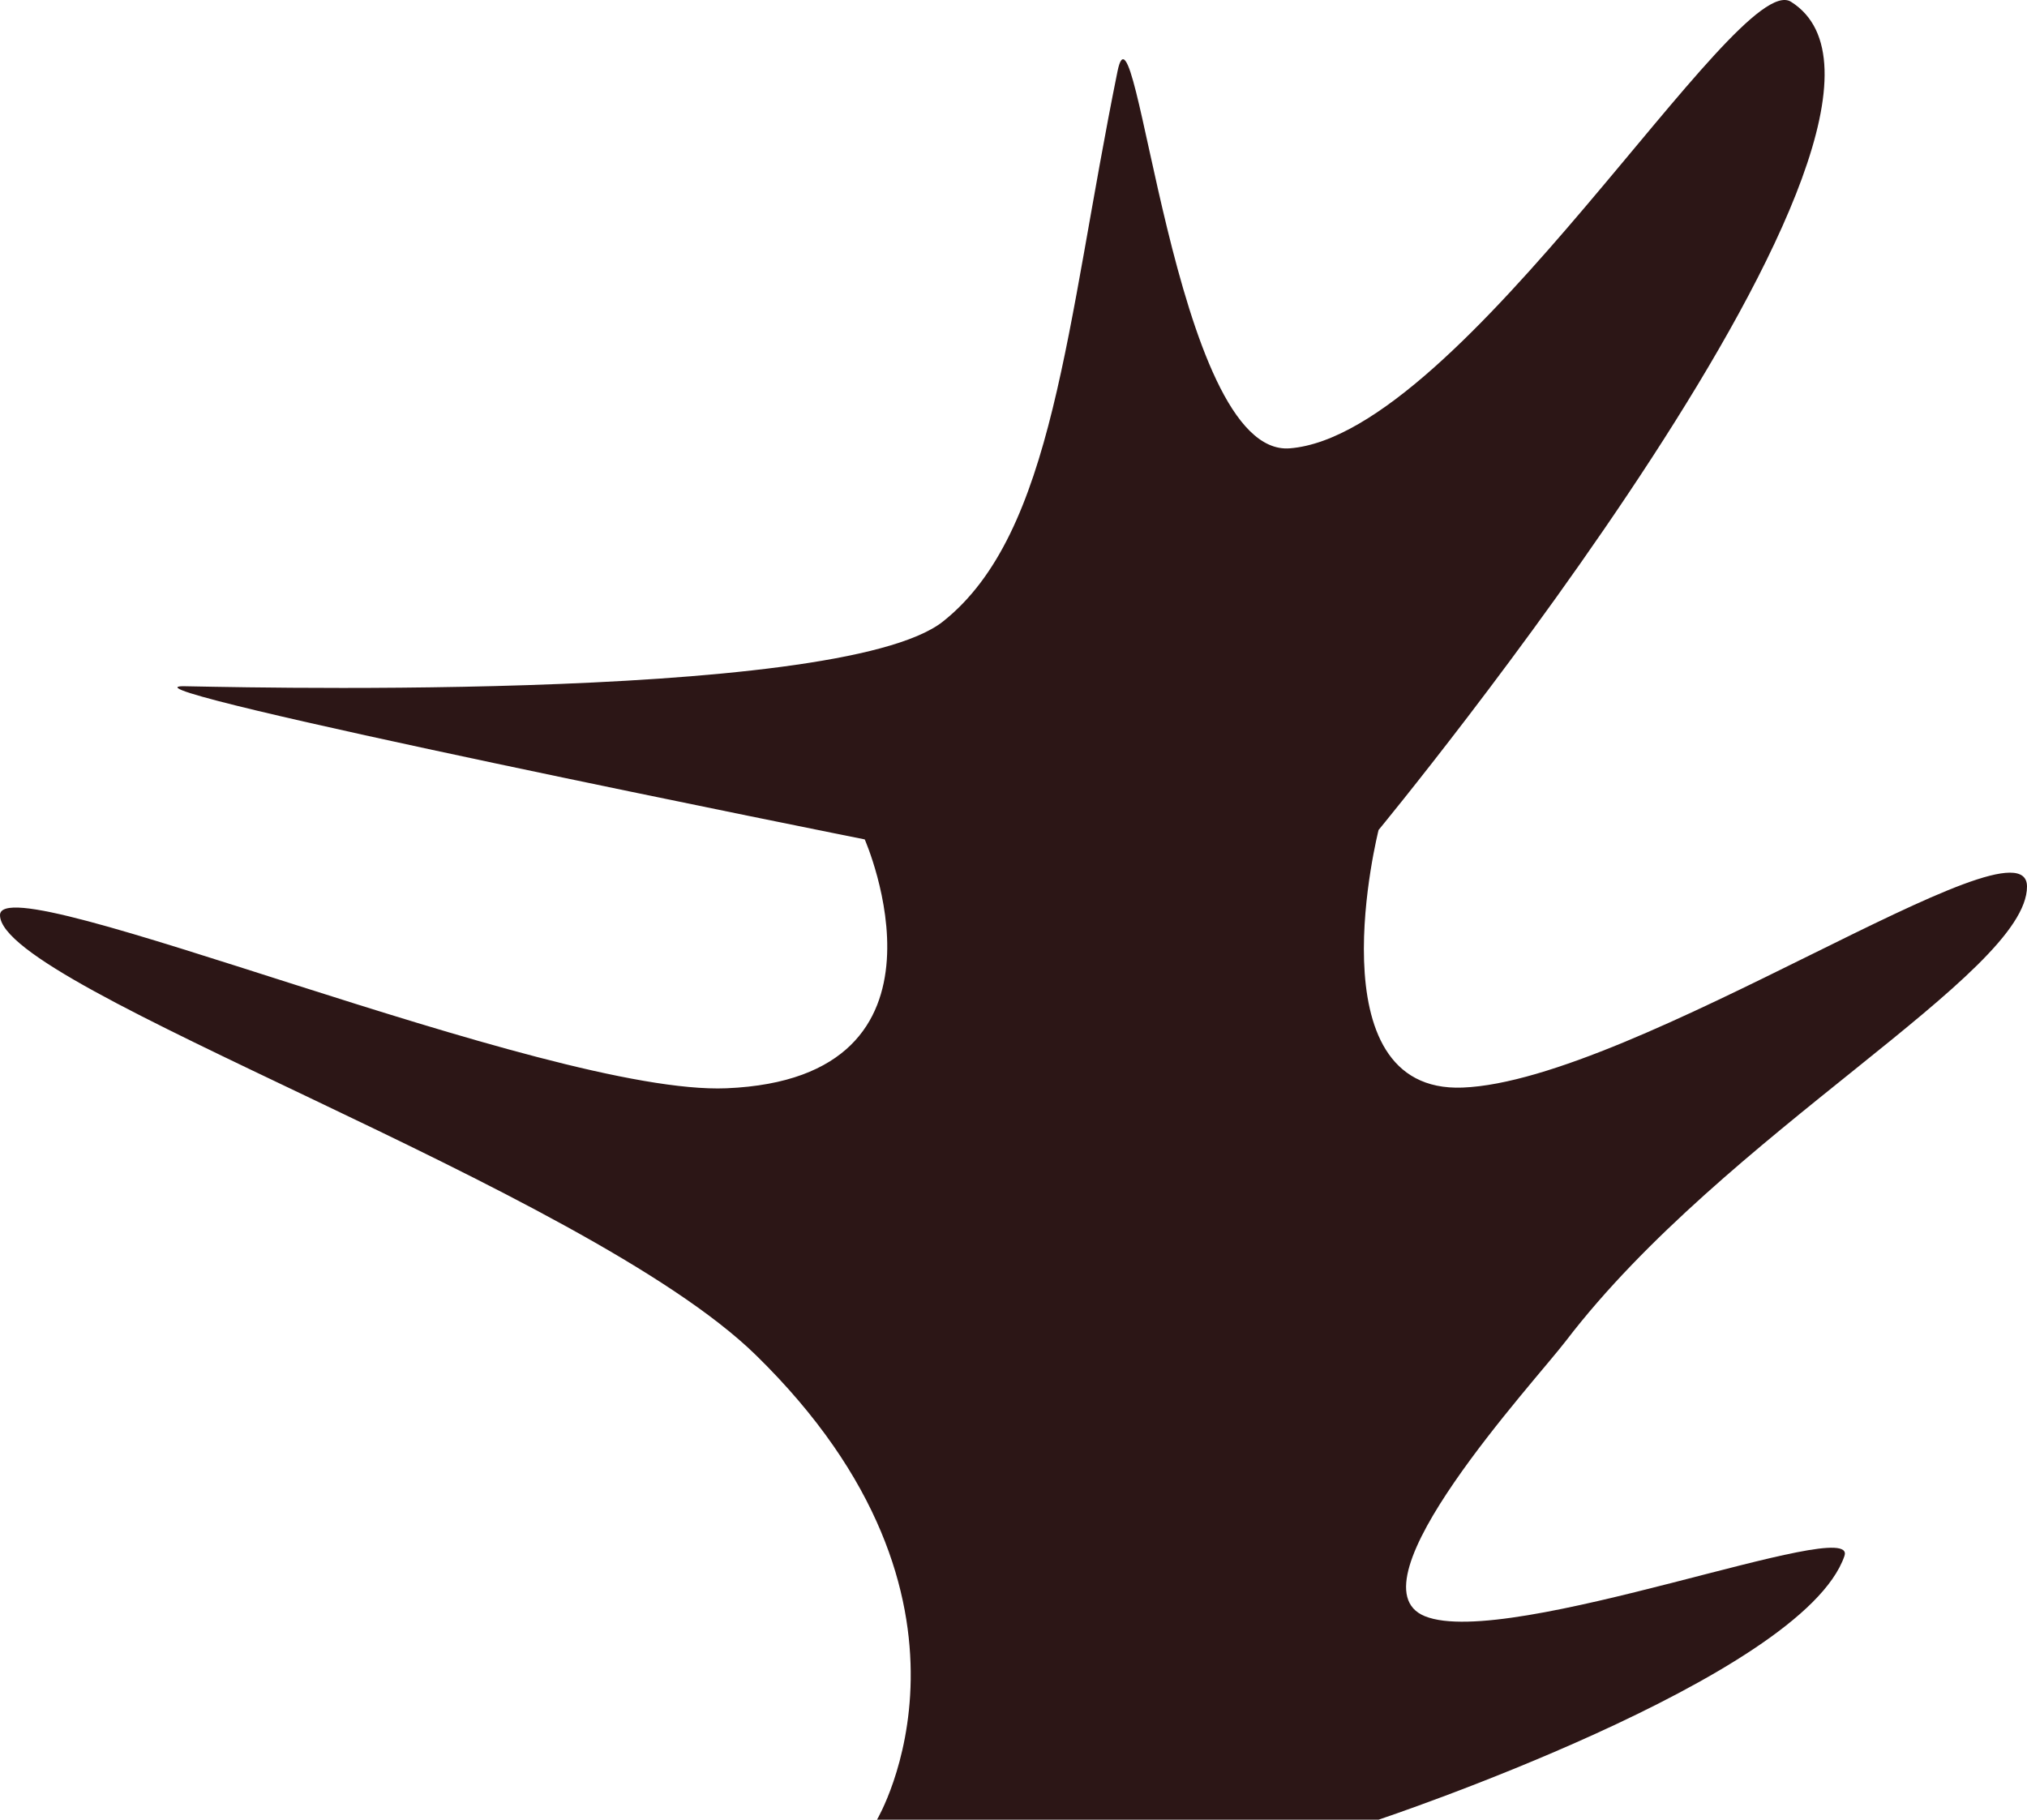 <svg version="1.1" xmlns="http://www.w3.org/2000/svg" xmlns:xlink="http://www.w3.org/1999/xlink" width="1122.374" height="1007.719" viewBox="0,0,1122.374,1007.719"><g transform="translate(146.021,90.808)"><g data-paper-data="{&quot;isPaintingLayer&quot;:true}" fill="#2c1616" fill-rule="nonzero" stroke="none" stroke-width="0" stroke-linecap="butt" stroke-linejoin="miter" stroke-miterlimit="10" stroke-dasharray="" stroke-dashoffset="0" style="mix-blend-mode: normal"><path d="M339.573,916.911c0,0 72.149,-121.193 -67.06,-257.291c-94.582,-92.468 -418.028,-203.058 -418.534,-243.576c-0.362,-29.038 302.785,99.953 402.257,95.819c134.663,-5.596 76.562,-137.813 76.562,-137.813c0,0 -419.685,-84.079 -377.587,-84.851c6.079,-0.112 362.501,10.476 420.917,-35.835c61.616,-48.847 68.121,-164.181 96.628,-304.652c10.512,-51.8 30.97,213.843 95.411,208.759c95.704,-7.55 247.584,-266.101 277.501,-247.302c98.911,62.151 -228.353,458.662 -228.353,458.662c0,0 -36.923,145.886 46.509,142.651c95.295,-3.694 312.526,-154.232 312.526,-111.332c0,48.253 -167.38,136.62 -255.247,251.538c-17.651,23.086 -121.269,135.038 -78.16,152.536c46.468,18.861 240.385,-56.813 232.329,-33.358c-23.244,67.674 -257.958,146.045 -257.958,146.045z"/></g></g></svg>